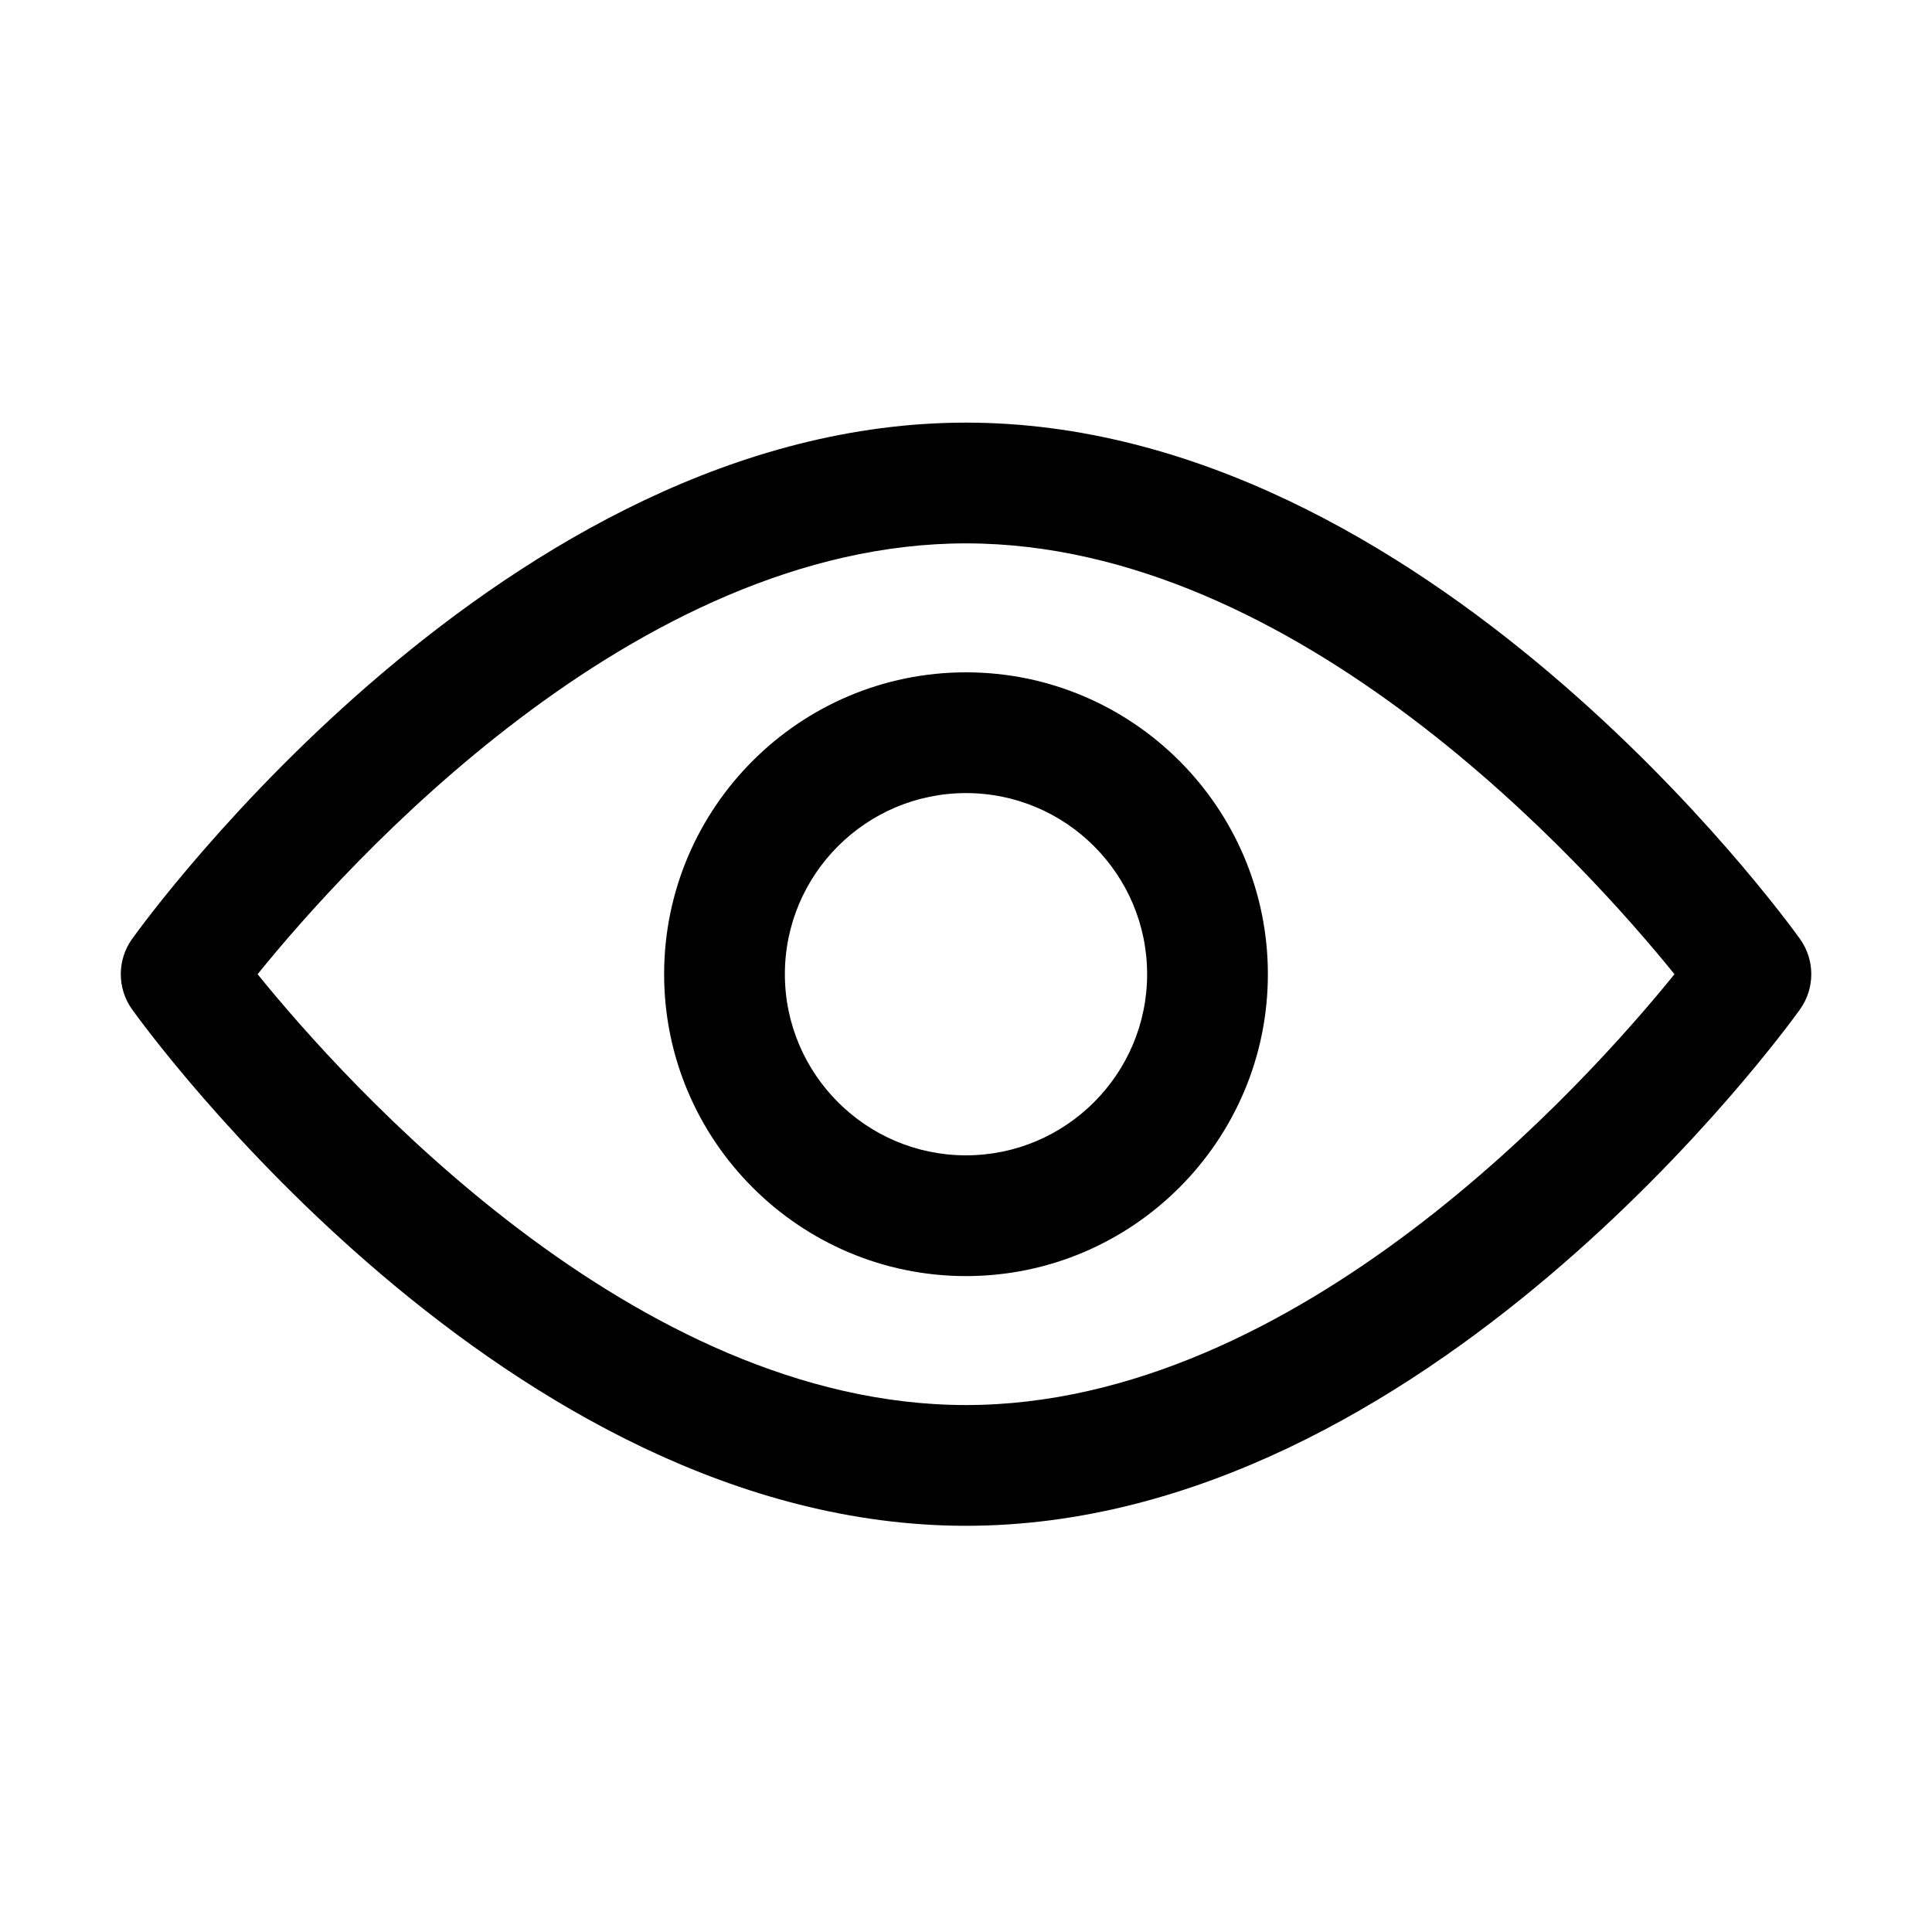 <svg width="24" height="24" viewBox="0 0 24 24" fill="none" xmlns="http://www.w3.org/2000/svg">
<path fill-rule="evenodd" clip-rule="evenodd" d="M12 17.454C7.88 17.454 4.291 13.45 3.2 12.102C4.291 10.753 7.88 6.75 12 6.75C16.121 6.75 19.71 10.753 20.801 12.102C19.71 13.45 16.121 17.454 12 17.454ZM1.64 12.538C1.828 12.8 6.296 18.954 12 18.954C17.705 18.954 22.173 12.8 22.361 12.538C22.547 12.277 22.547 11.926 22.361 11.665C22.173 11.403 17.705 5.25 12 5.25C6.296 5.25 1.828 11.403 1.64 11.665C1.454 11.926 1.454 12.277 1.64 12.538ZM9.75 12.102C9.75 10.861 10.76 9.852 12 9.852C13.241 9.852 14.25 10.861 14.25 12.102C14.25 13.342 13.241 14.352 12 14.352C10.76 14.352 9.75 13.342 9.75 12.102ZM8.25 12.102C8.25 14.169 9.933 15.852 12 15.852C14.068 15.852 15.75 14.169 15.75 12.102C15.75 10.034 14.068 8.352 12 8.352C9.933 8.352 8.25 10.034 8.25 12.102Z" fill="black"/>
</svg>
